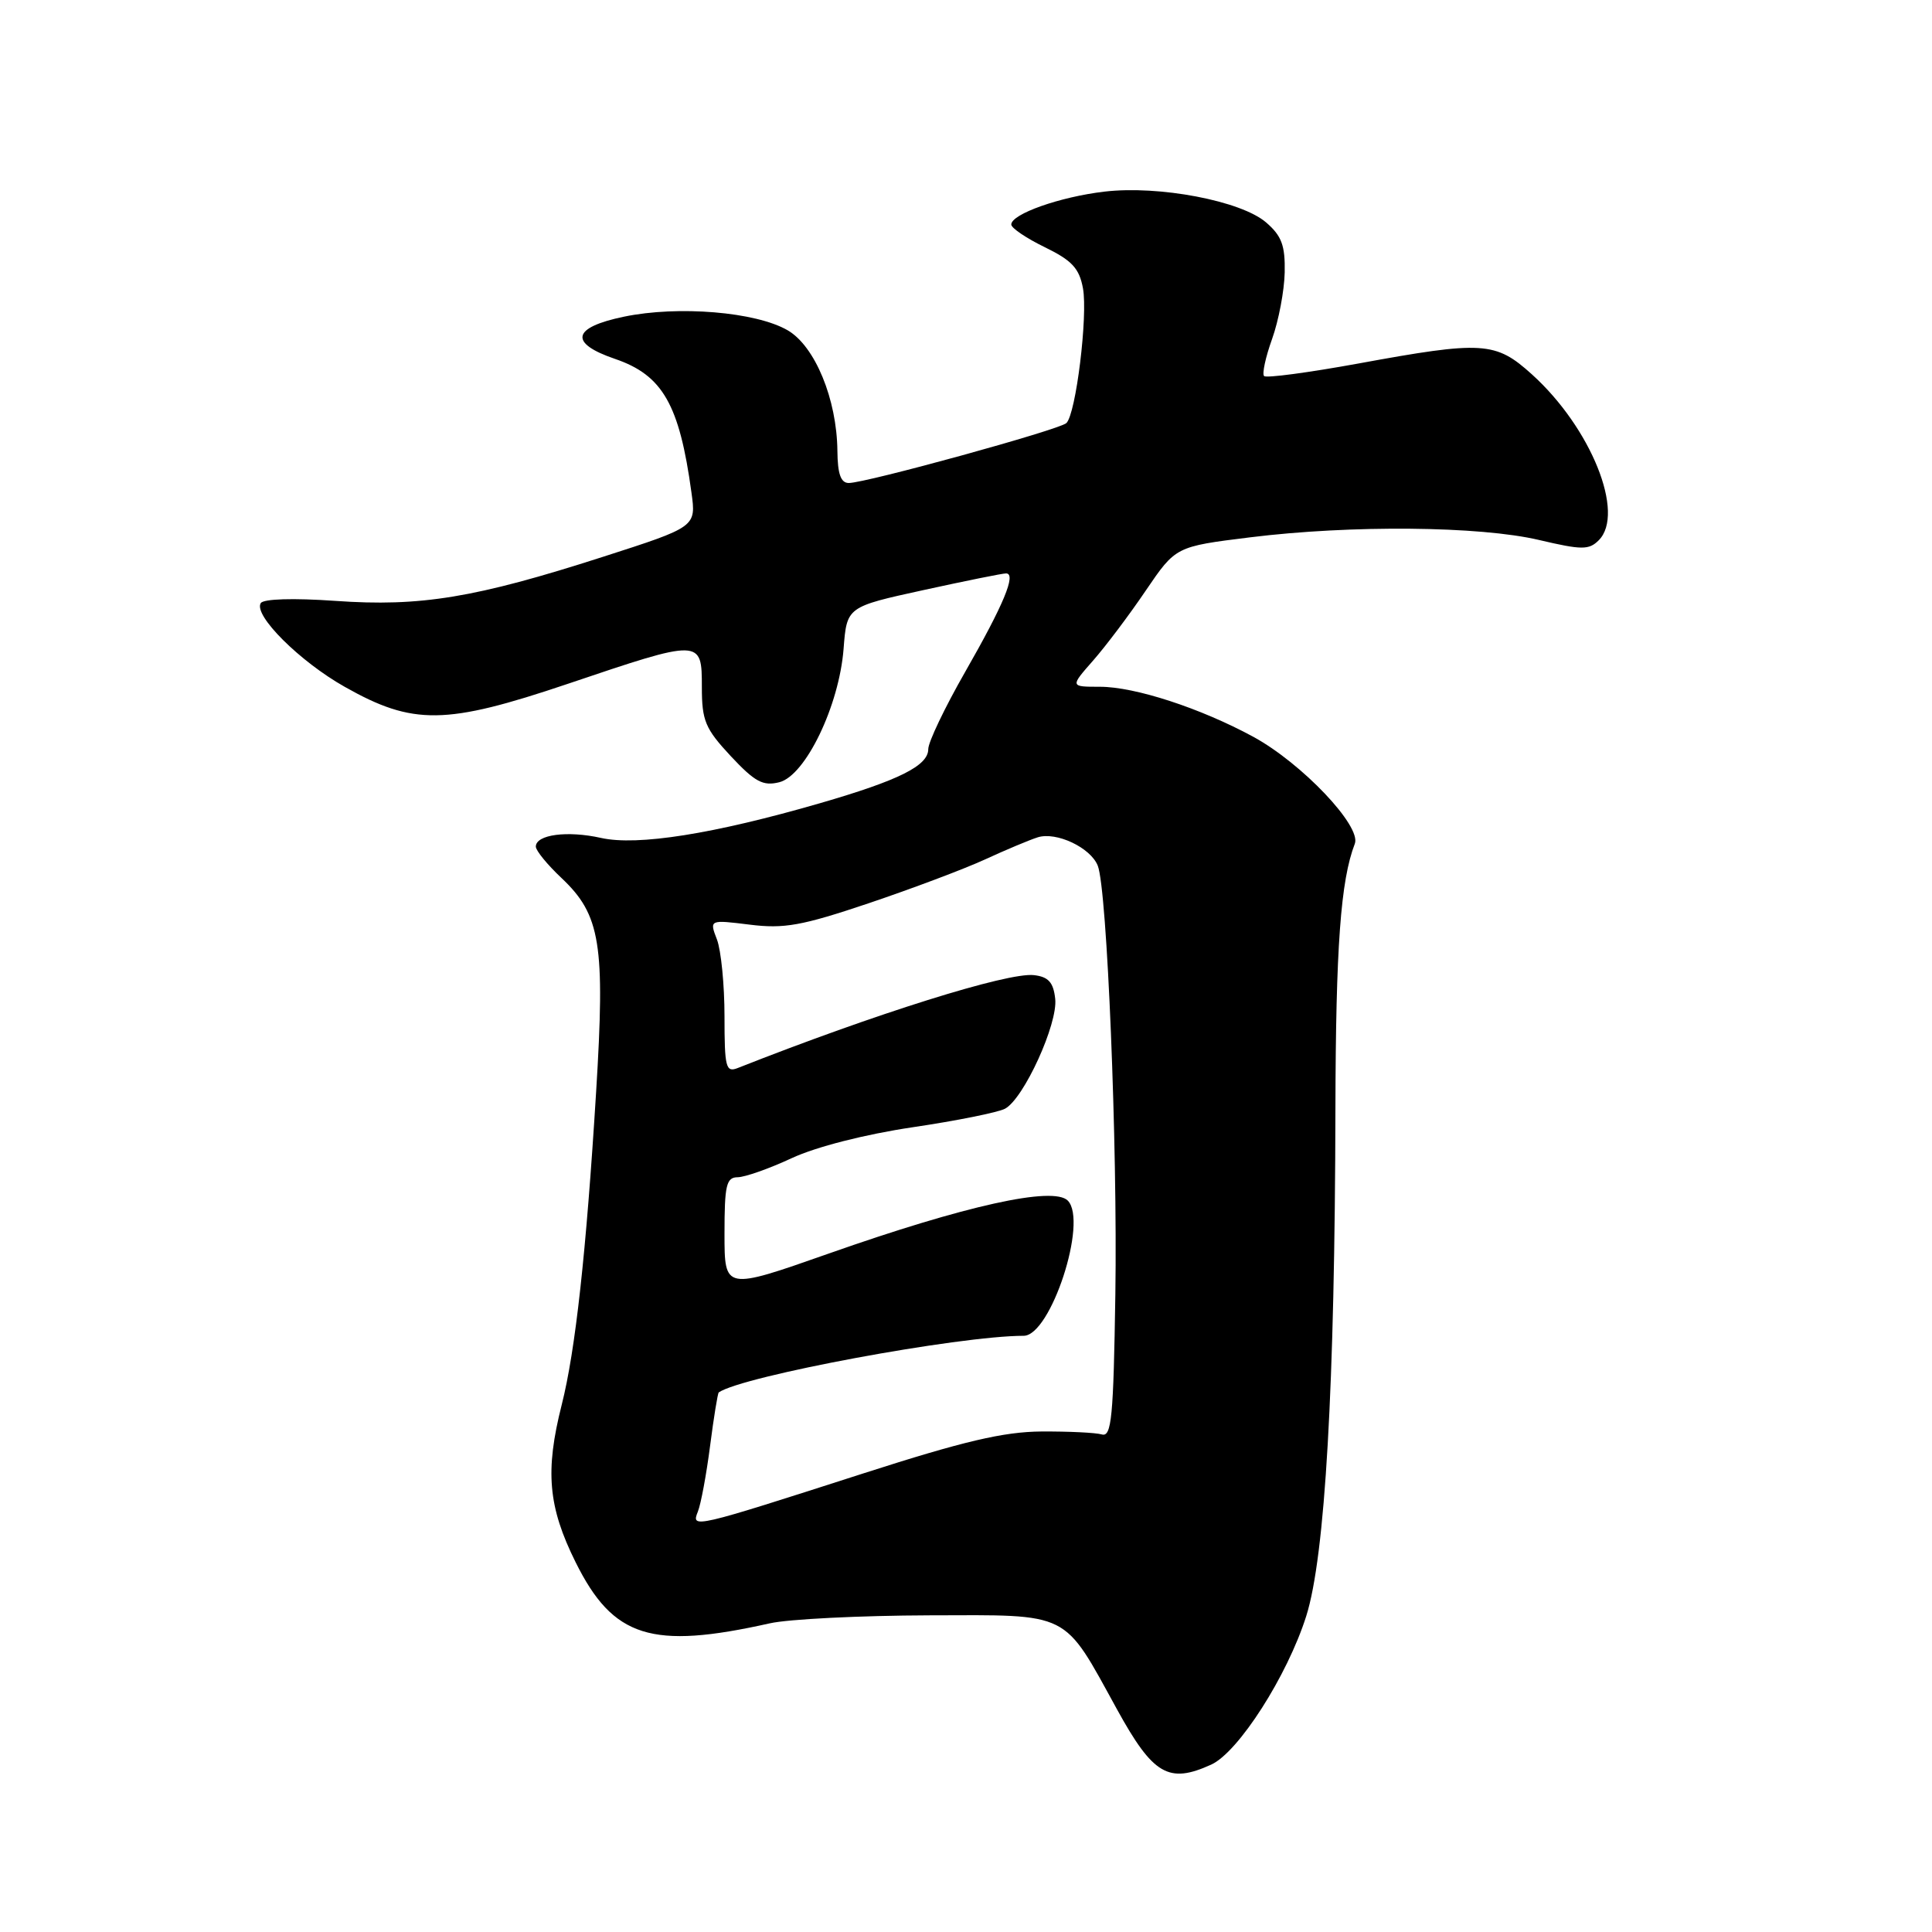 <?xml version="1.0" encoding="UTF-8" standalone="no"?>
<!DOCTYPE svg PUBLIC "-//W3C//DTD SVG 1.1//EN" "http://www.w3.org/Graphics/SVG/1.1/DTD/svg11.dtd" >
<svg xmlns="http://www.w3.org/2000/svg" xmlns:xlink="http://www.w3.org/1999/xlink" version="1.1" viewBox="0 0 256 256">
 <g >
 <path fill="currentColor"
d=" M 160.49 233.82 C 164.10 232.18 170.58 222.05 173.08 214.15 C 175.59 206.23 176.88 183.70 176.95 146.89 C 177.00 125.48 177.64 116.66 179.52 111.80 C 180.42 109.47 172.51 101.14 166.07 97.63 C 159.09 93.84 150.40 91.00 145.74 91.00 C 141.79 91.00 141.79 91.00 144.84 87.53 C 146.51 85.63 149.66 81.45 151.83 78.24 C 155.79 72.42 155.79 72.42 165.64 71.20 C 179.04 69.54 196.08 69.70 203.93 71.55 C 209.59 72.88 210.54 72.89 211.84 71.59 C 215.39 68.04 210.82 56.68 202.98 49.60 C 198.16 45.25 196.50 45.14 179.92 48.18 C 173.38 49.37 167.79 50.12 167.50 49.83 C 167.21 49.55 167.69 47.33 168.56 44.91 C 169.43 42.48 170.18 38.51 170.23 36.09 C 170.30 32.53 169.83 31.25 167.76 29.47 C 164.44 26.61 153.57 24.54 146.35 25.39 C 140.45 26.08 134.00 28.36 134.00 29.75 C 134.00 30.22 136.00 31.57 138.45 32.76 C 142.04 34.51 143.01 35.55 143.50 38.21 C 144.16 41.86 142.57 54.85 141.30 56.06 C 140.39 56.94 114.74 64.00 112.47 64.00 C 111.41 64.00 110.99 62.81 110.96 59.75 C 110.89 52.89 107.99 45.86 104.36 43.76 C 100.15 41.32 89.87 40.47 82.69 41.96 C 75.78 43.39 75.35 45.46 81.50 47.56 C 87.80 49.71 90.03 53.61 91.62 65.26 C 92.25 69.81 92.25 69.81 79.87 73.79 C 62.99 79.22 55.72 80.42 44.44 79.62 C 38.85 79.23 34.90 79.35 34.55 79.92 C 33.56 81.52 39.73 87.66 45.68 91.01 C 54.74 96.13 59.04 96.07 75.21 90.62 C 92.94 84.63 93.00 84.63 93.00 91.04 C 93.00 95.50 93.44 96.55 96.83 100.19 C 100.03 103.61 101.10 104.19 103.26 103.65 C 106.73 102.78 111.20 93.50 111.78 85.96 C 112.21 80.41 112.21 80.41 122.36 78.19 C 127.93 76.97 132.87 75.97 133.32 75.98 C 134.70 76.01 132.99 80.12 127.89 89.03 C 125.20 93.73 123.00 98.33 123.00 99.26 C 123.00 101.46 119.14 103.39 108.65 106.43 C 94.55 110.51 84.47 112.11 79.64 111.03 C 75.17 110.03 71.00 110.59 71.00 112.18 C 71.00 112.71 72.53 114.58 74.40 116.34 C 79.58 121.23 80.20 125.08 78.99 144.67 C 77.67 166.07 76.24 179.00 74.43 186.14 C 72.21 194.92 72.62 199.65 76.27 207.00 C 81.24 217.01 86.32 218.61 102.00 215.10 C 104.47 214.54 113.98 214.07 123.13 214.04 C 142.01 213.99 140.80 213.39 148.01 226.50 C 152.79 235.19 154.85 236.39 160.49 233.82 Z  M 92.47 200.30 C 92.87 199.31 93.60 195.39 94.09 191.59 C 94.58 187.79 95.10 184.60 95.24 184.50 C 98.38 182.33 127.06 177.00 135.64 177.00 C 139.22 177.00 144.18 161.84 141.49 159.09 C 139.59 157.15 127.94 159.72 109.79 166.11 C 96.00 170.96 96.00 170.96 96.00 163.48 C 96.00 157.03 96.24 156.00 97.75 155.99 C 98.71 155.98 101.93 154.85 104.91 153.46 C 108.14 151.96 114.60 150.31 120.91 149.37 C 126.73 148.51 132.25 147.40 133.17 146.91 C 135.66 145.58 140.20 135.63 139.82 132.34 C 139.58 130.16 138.92 129.43 137.00 129.21 C 133.55 128.81 115.98 134.32 97.75 141.52 C 96.18 142.14 96.00 141.45 96.00 134.67 C 96.00 130.52 95.55 125.94 95.00 124.49 C 93.99 121.86 93.99 121.86 99.34 122.52 C 103.88 123.09 106.24 122.67 115.09 119.69 C 120.82 117.76 127.75 115.15 130.50 113.89 C 133.25 112.62 136.40 111.30 137.50 110.95 C 139.97 110.17 144.51 112.31 145.46 114.71 C 146.70 117.83 148.09 151.77 147.79 171.50 C 147.54 187.83 147.29 190.44 146.00 190.07 C 145.18 189.83 141.57 189.66 138.00 189.68 C 132.96 189.72 127.69 190.96 114.50 195.20 C 91.84 202.49 91.56 202.56 92.47 200.30 Z "/>
</g>
</svg>
